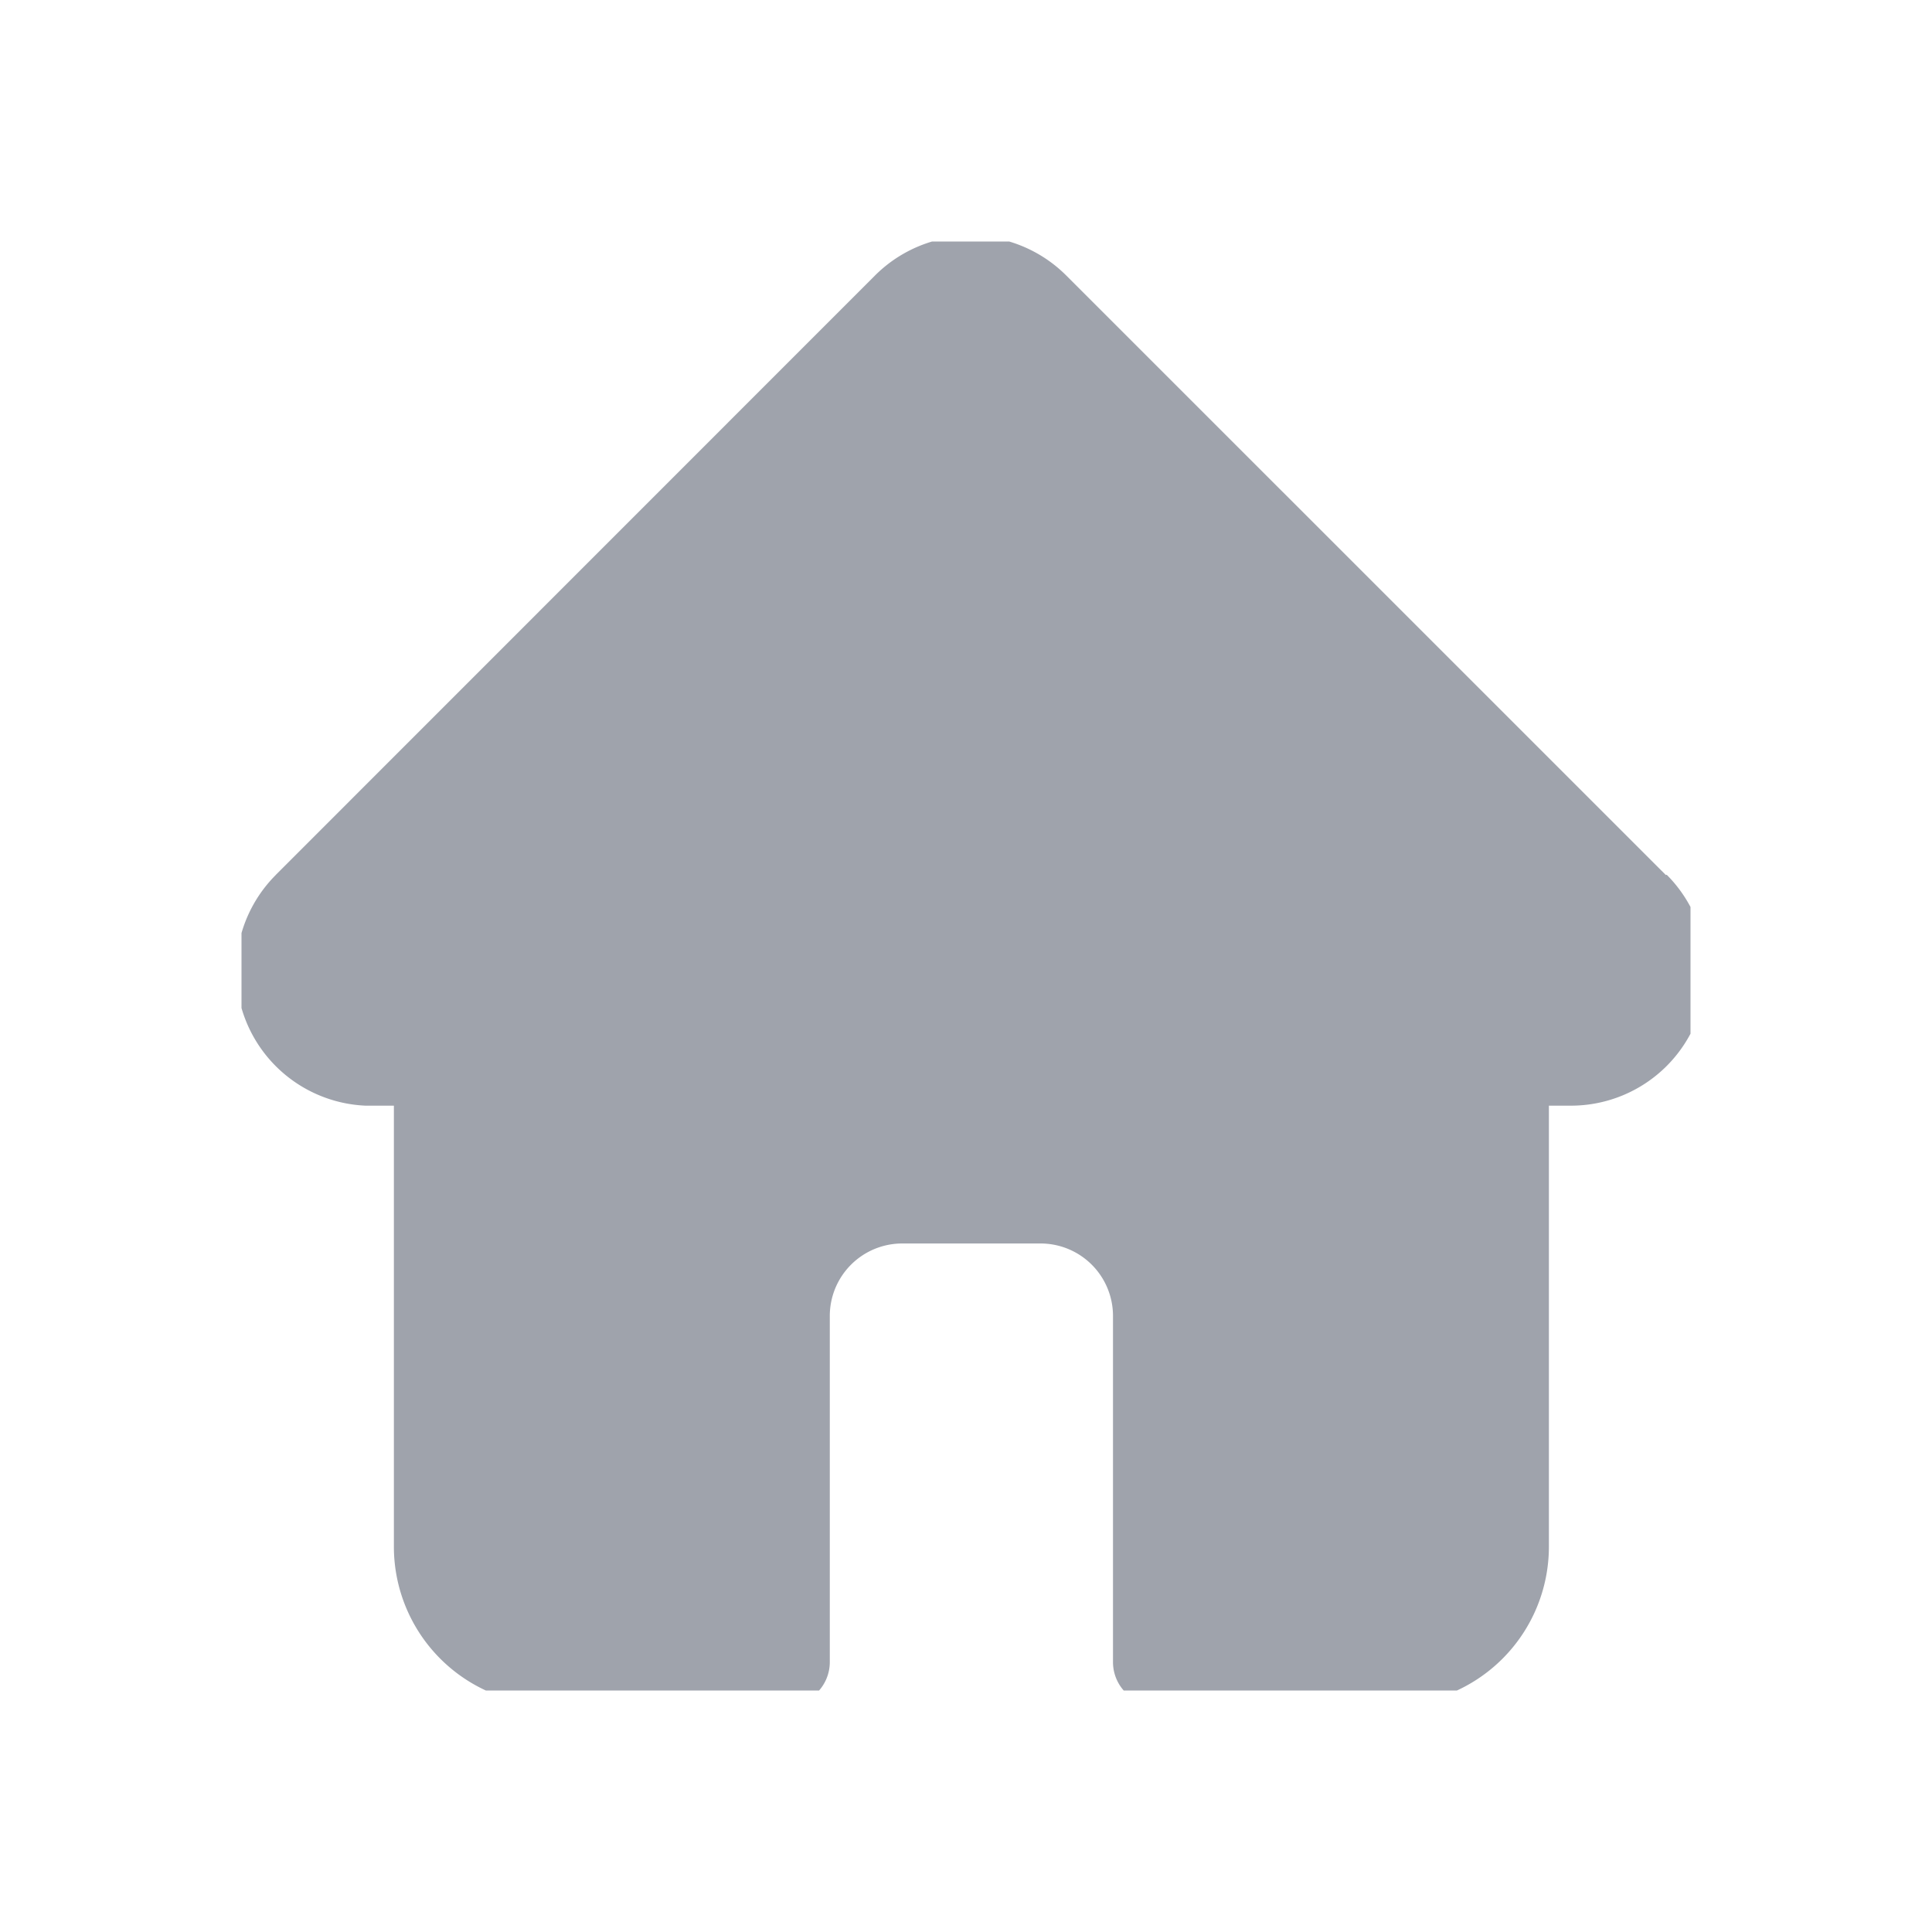 <svg id="ico-home" xmlns="http://www.w3.org/2000/svg" xmlns:xlink="http://www.w3.org/1999/xlink" width="24" height="24" viewBox="0 0 24 24">
  <defs>
    <clipPath id="clip-path">
      <rect id="사각형_1846" data-name="사각형 1846" width="18" height="18" fill="#9fa3ac"/>
    </clipPath>
  </defs>
  <rect id="사각형_1860" data-name="사각형 1860" width="24" height="24" fill="none"/>
  <g id="그룹_783" data-name="그룹 783" transform="translate(3 3)">
    <g id="그룹_767" data-name="그룹 767">
      <g id="그룹_766" data-name="그룹 766" clip-path="url(#clip-path)">
        <path id="패스_722" data-name="패스 722" d="M151.763,21.94h0l-7.447-7.446a1.68,1.68,0,0,0-2.377,0L134.5,21.935l-.007.008a1.68,1.68,0,0,0,1.118,2.863l.052,0h.3v5.48a1.969,1.969,0,0,0,1.967,1.967h2.913a.535.535,0,0,0,.535-.535v-4.3a.9.9,0,0,1,.9-.9h1.718a.9.9,0,0,1,.9.9v4.3a.535.535,0,0,0,.535.535h2.913a1.969,1.969,0,0,0,1.967-1.967v-5.48h.275a1.681,1.681,0,0,0,1.189-2.868Zm0,0" transform="translate(-134.07 -14.071)" fill="#9fa3ac"/>
      </g>
    </g>
  </g>
</svg>
